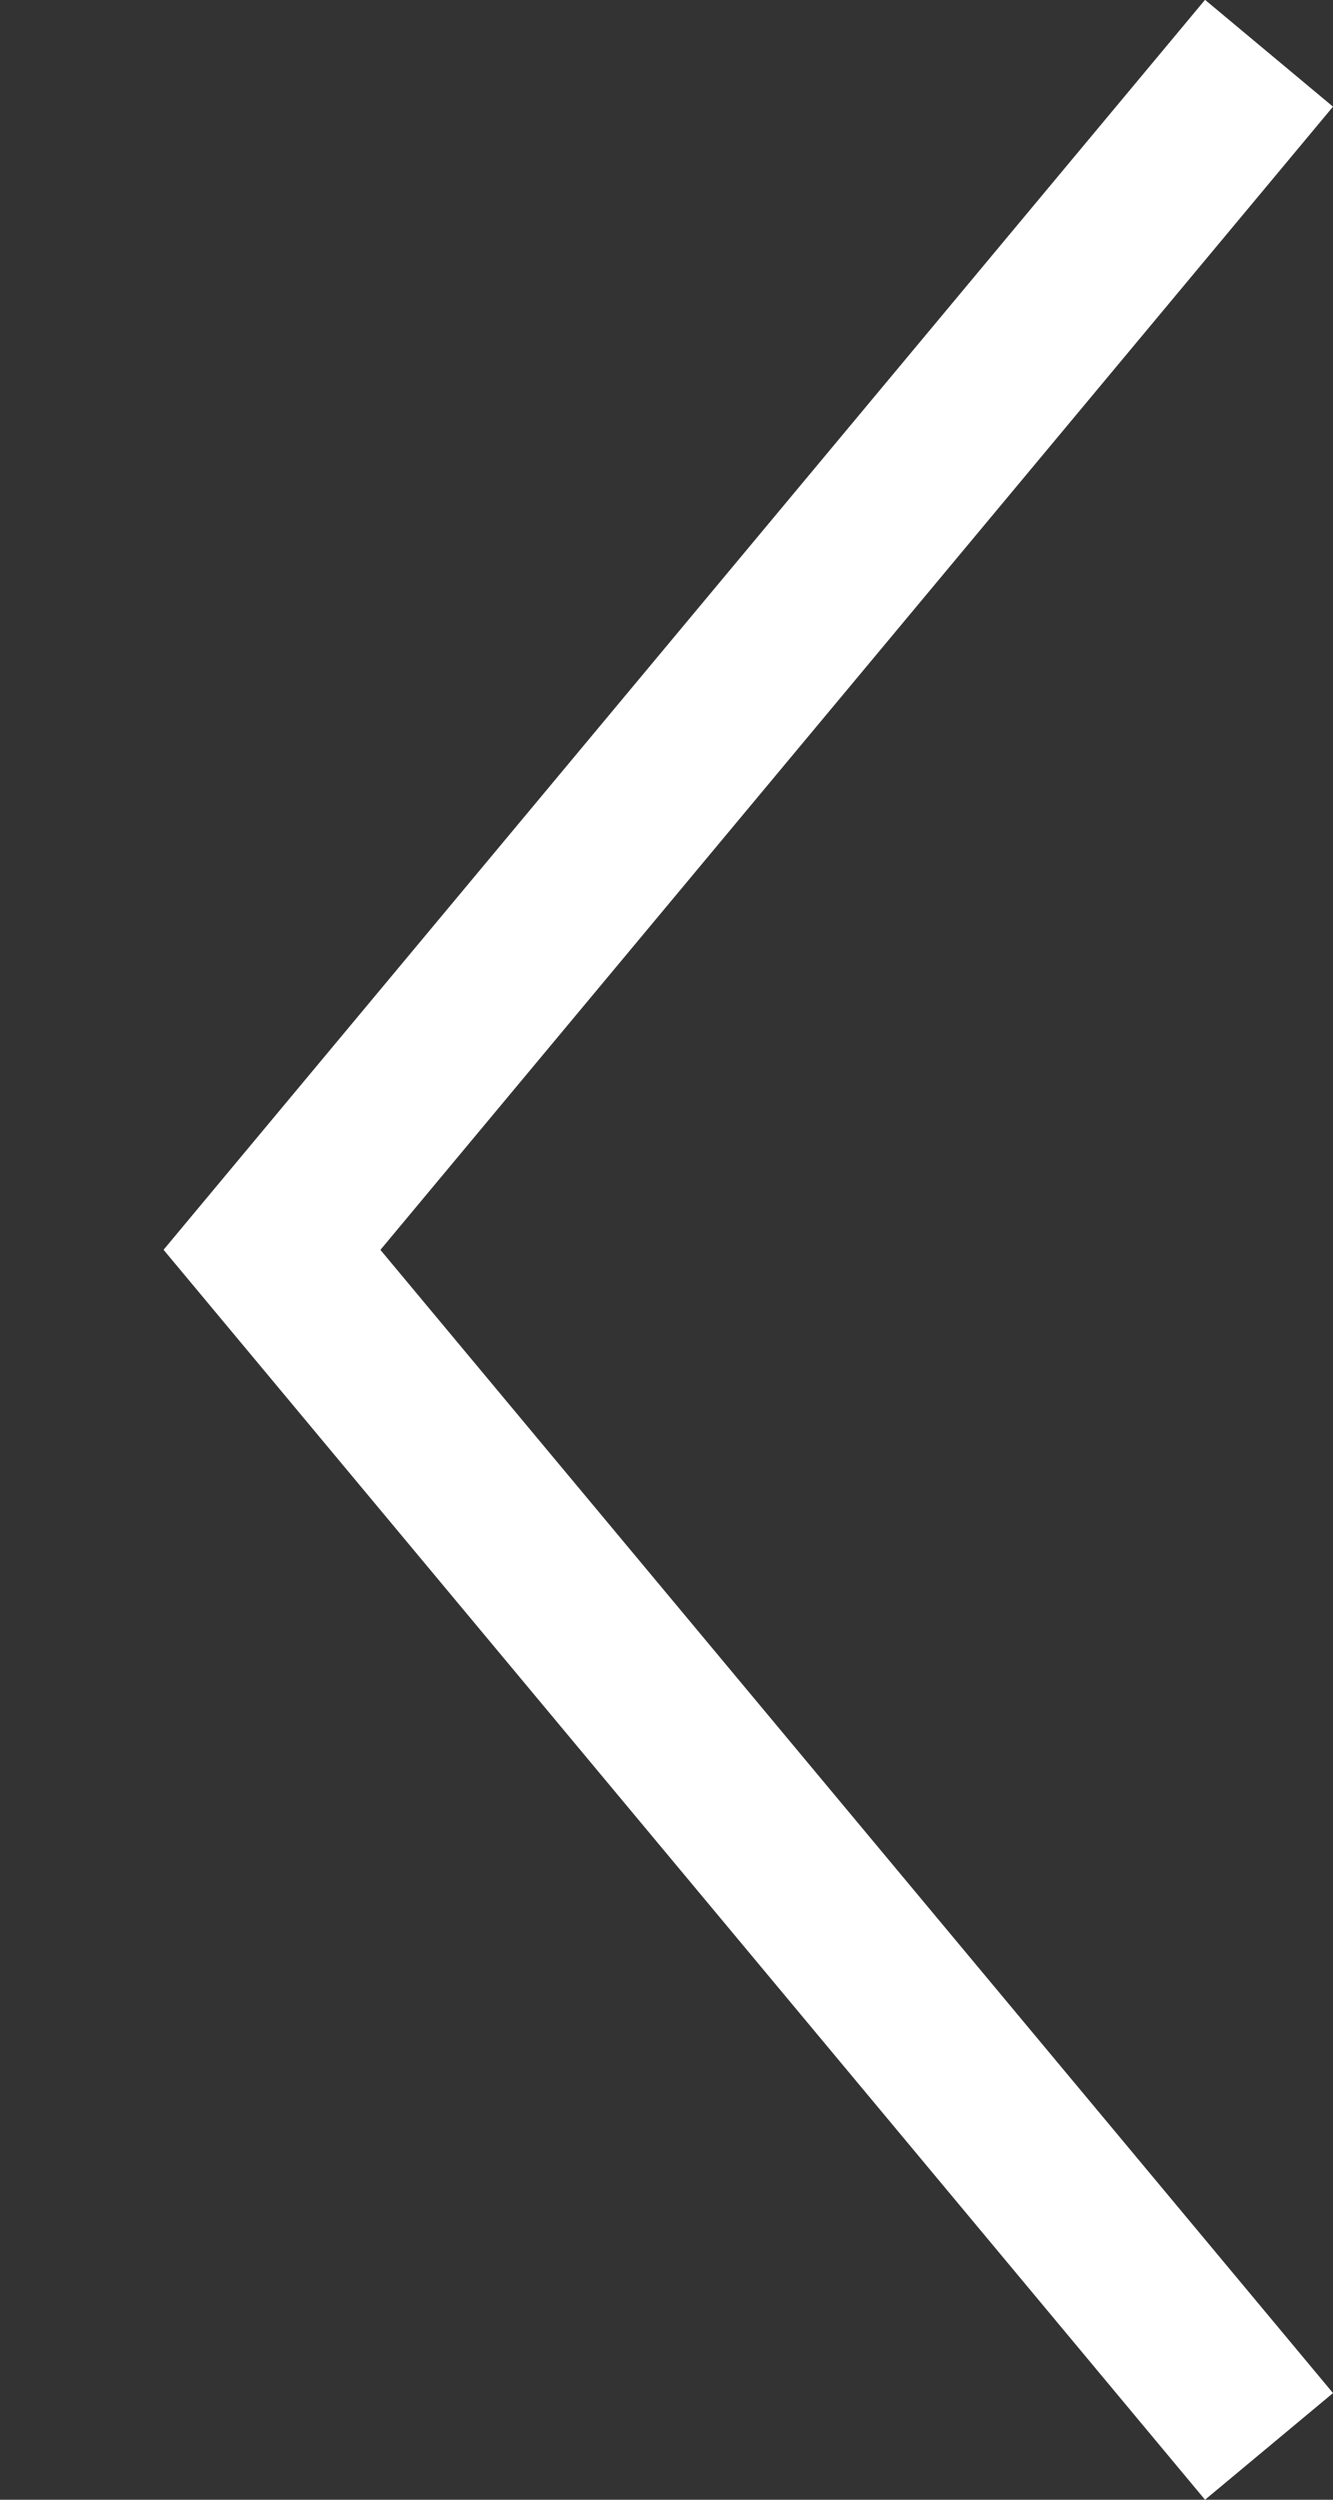 <svg width="8" height="15" viewBox="0 0 8 15" fill="none" xmlns="http://www.w3.org/2000/svg">
<rect x="0" y="0" width="8" height="15" fill="#333333" stroke="none"/>
<path fill-rule="evenodd" clip-rule="evenodd" d="M7.232 15L0.982 7.5L0.982 7.5L0.982 7.499L7.232 -0.001L8 0.64L2.283 7.5L8 14.36L7.232 15Z" fill="white"/>
</svg>

